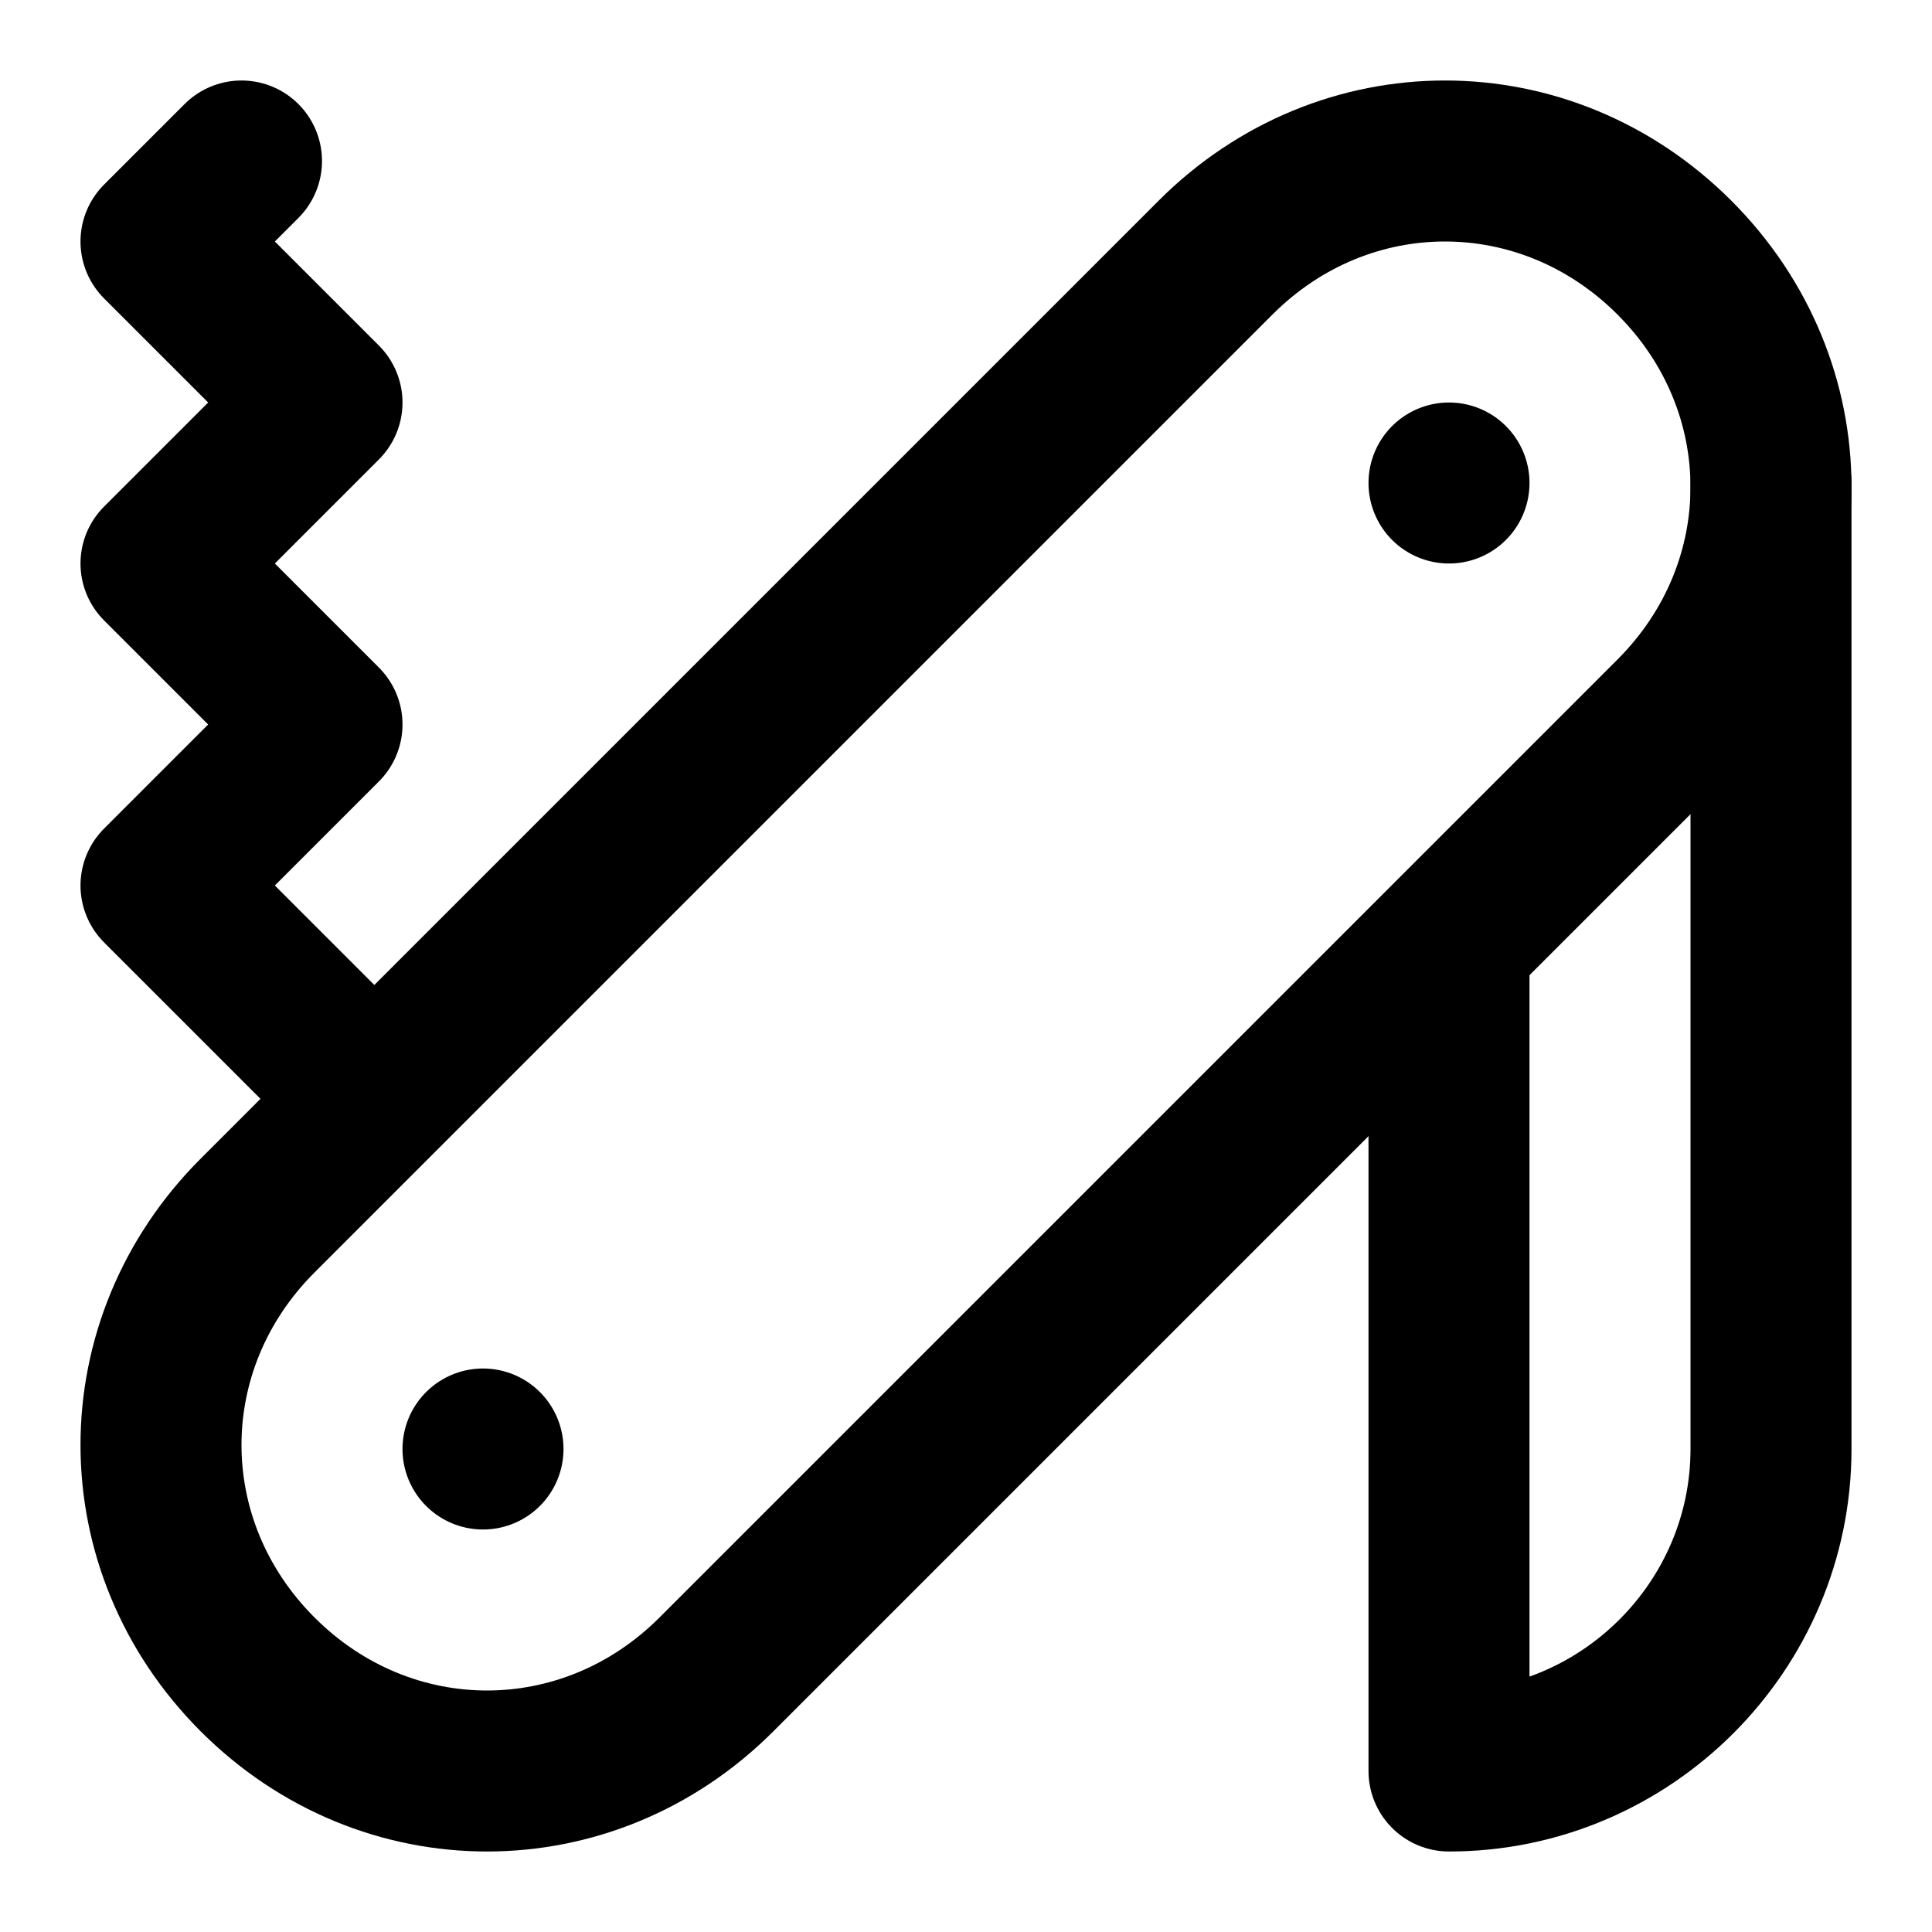 <svg
  xmlns="http://www.w3.org/2000/svg"
  width="24"
  height="24"
  viewBox="0 0 24 24"
  fill="none"
  stroke="currentColor"
  stroke-width="2"
  stroke-linecap="round"
  stroke-linejoin="round"
>
  <path d="M18 6h0" />
  <path d="M6 18h0" />
  <path d="M8.9 20.8c-1.6 1.6-4.1 1.6-5.7 0-1.6-1.6-1.6-4.1 0-5.7L15.1 3.2c1.6-1.6 4.1-1.6 5.7 0 1.6 1.6 1.6 4.1 0 5.7L8.9 20.8z" />
  <polyline points="4.6 13.6 2 11 4 9 2 7 4 5 2 3 3 2" />
  <path d="M18 12v10h0c2.2 0 4-1.8 4-4V6" />
</svg>
